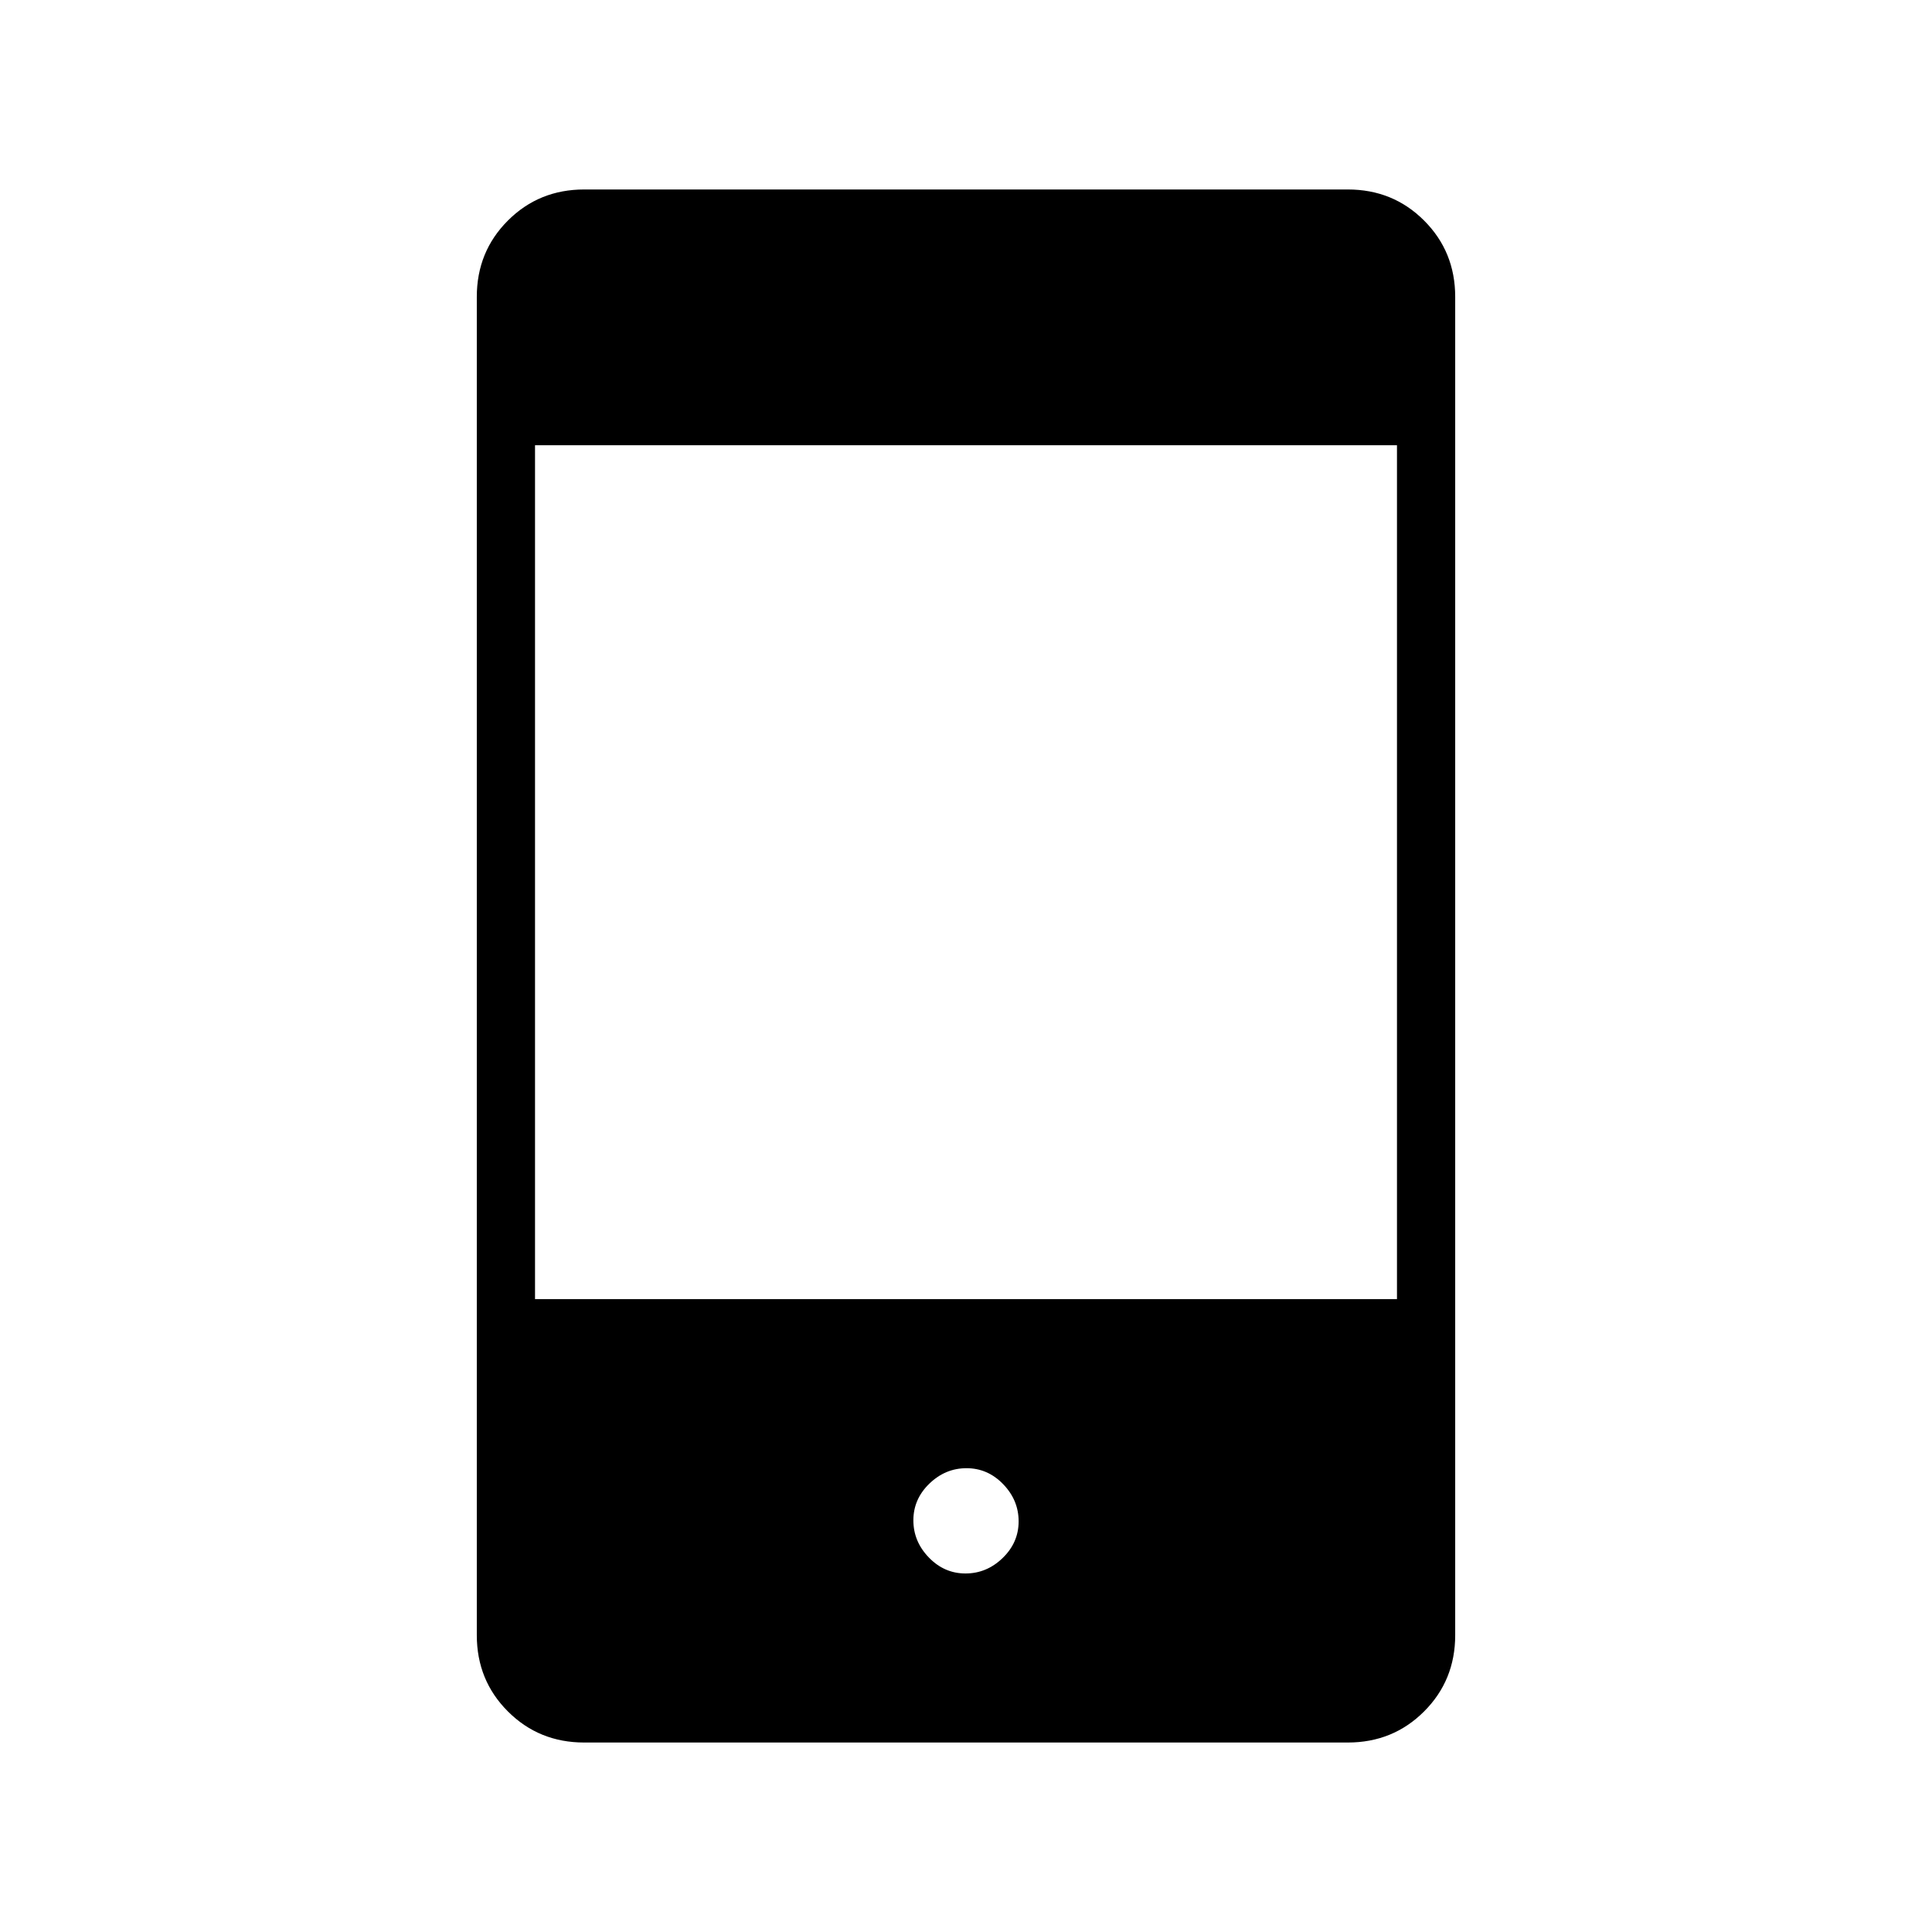 <svg xmlns="http://www.w3.org/2000/svg" height="20" viewBox="0 -960 960 960" width="20"><path d="M290.29-94.15q-22.47 0-37.92-15.45-15.45-15.45-15.45-37.9v-665q0-22.45 15.45-37.9t37.92-15.45h379.42q22.47 0 37.92 15.45 15.45 15.45 15.45 37.9v665q0 22.45-15.45 37.9t-37.92 15.45H290.29Zm189.45-84q10.53 0 18.47-7.68 7.94-7.68 7.94-18.21 0-10.54-7.68-18.48-7.67-7.94-18.21-7.94-10.53 0-18.47 7.68-7.94 7.68-7.94 18.21 0 10.53 7.68 18.47 7.67 7.95 18.21 7.95ZM265.85-314.46h428.3v-424.31h-428.3v424.31Z"/></svg>